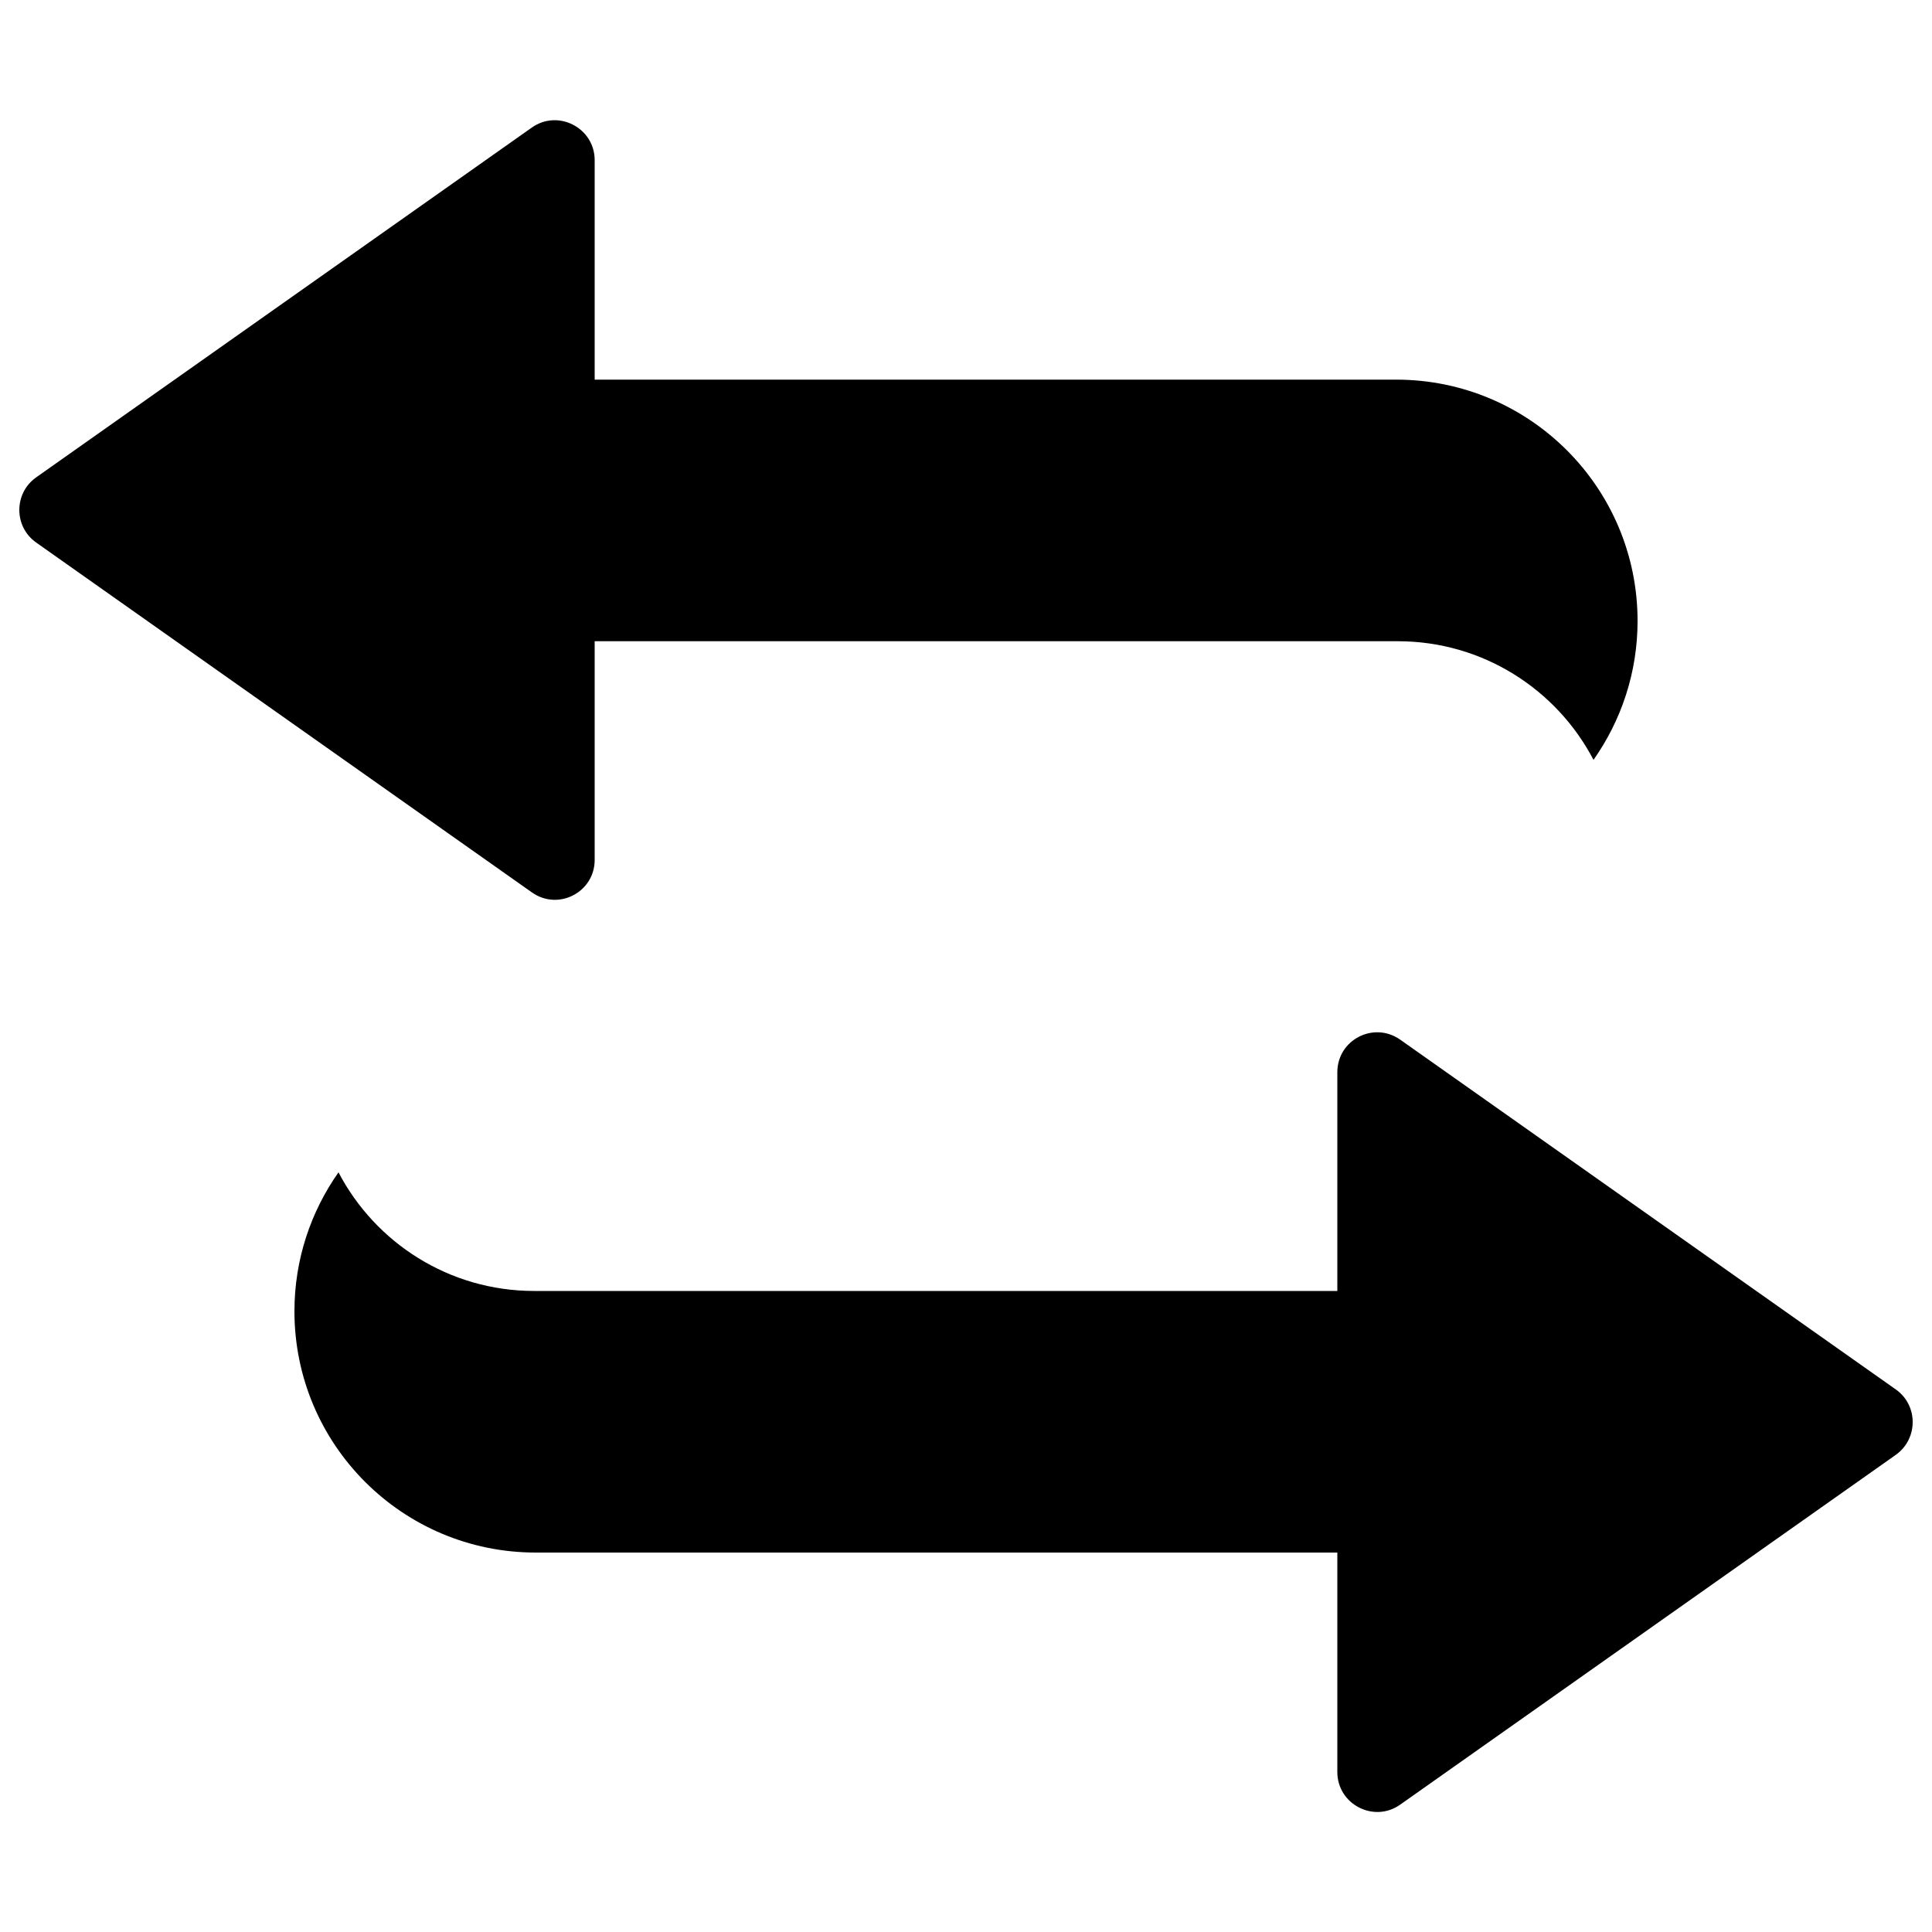 <?xml version="1.0" encoding="utf-8"?>
<!-- Svg Vector Icons : http://www.onlinewebfonts.com/icon -->
<!DOCTYPE svg PUBLIC "-//W3C//DTD SVG 1.1//EN" "http://www.w3.org/Graphics/SVG/1.1/DTD/svg11.dtd">
<svg version="1.1" xmlns="http://www.w3.org/2000/svg" xmlns:xlink="http://www.w3.org/1999/xlink" x="0px" y="0px" viewBox="0 0 1000 1000" enable-background="new 0 0 1000 1000" xml:space="preserve">
<g><path d="M307.8,445.1V331.9h415.7c44,0,82.2,24.9,101.3,61.4c14.3-20.3,22.8-45.1,22.8-71.9l0,0c0-69-55.9-124.9-124.9-124.9H307.8V82.9c0-16.7-18.9-26.5-32.5-16.9L18.7,247.1c-11.6,8.2-11.6,25.5,0,33.7l256.6,181.1C289,471.6,307.8,461.8,307.8,445.1z"/><path d="M981.3,719.2L724.7,538.1c-13.7-9.6-32.5,0.1-32.5,16.9v113.2H276.5c-44,0-82.2-24.9-101.3-61.4c-14.3,20.3-22.8,45.1-22.8,71.9l0,0c0,69,55.9,124.9,124.9,124.9h414.9v113.6c0,16.7,18.9,26.5,32.5,16.9l256.6-181.1C992.9,744.7,992.9,727.4,981.3,719.2z"/></g>
</svg>